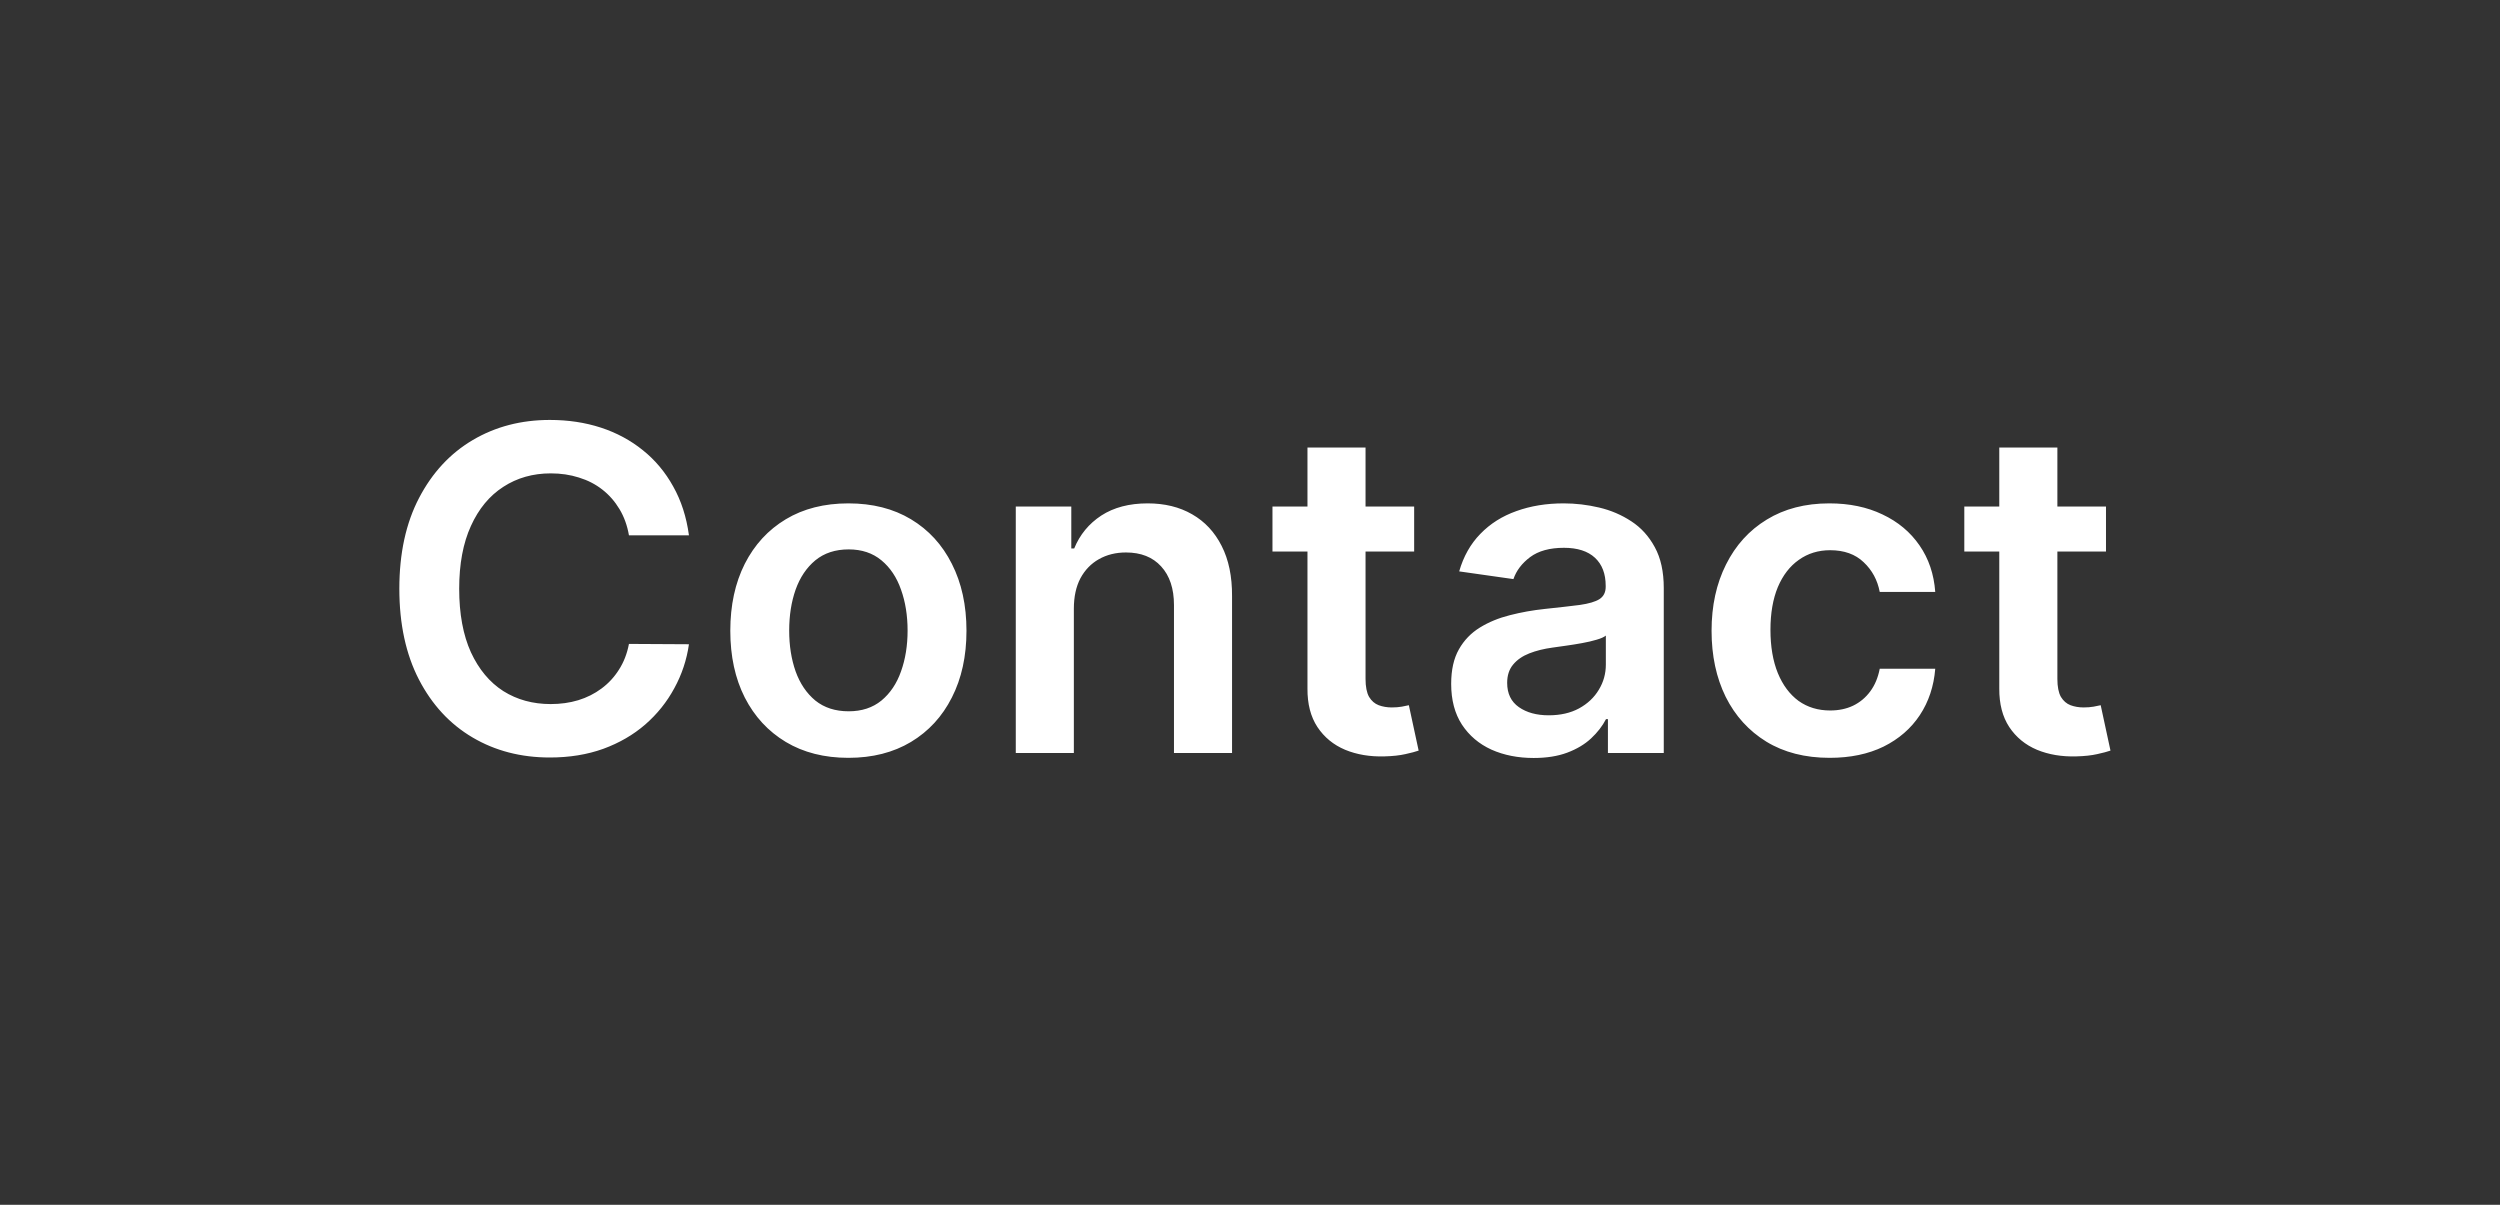 <svg width="83" height="40" viewBox="0 0 83 40" fill="none" xmlns="http://www.w3.org/2000/svg">
<rect x="0" y="0" width="83" height="40" fill="#333333" stroke="none"/>
<path d="M22.873 17.772H20.881C20.824 17.445 20.719 17.155 20.567 16.903C20.414 16.648 20.224 16.431 19.997 16.254C19.77 16.076 19.51 15.943 19.219 15.854C18.931 15.762 18.621 15.716 18.287 15.716C17.694 15.716 17.168 15.865 16.71 16.163C16.252 16.458 15.893 16.891 15.634 17.463C15.375 18.031 15.245 18.725 15.245 19.546C15.245 20.38 15.375 21.083 15.634 21.655C15.897 22.223 16.256 22.653 16.71 22.944C17.168 23.232 17.692 23.375 18.282 23.375C18.608 23.375 18.914 23.333 19.198 23.247C19.485 23.159 19.743 23.029 19.97 22.859C20.201 22.688 20.395 22.479 20.551 22.23C20.71 21.982 20.821 21.697 20.881 21.378L22.873 21.389C22.799 21.907 22.637 22.393 22.388 22.848C22.143 23.303 21.822 23.704 21.424 24.052C21.027 24.396 20.561 24.666 20.029 24.861C19.496 25.053 18.905 25.149 18.255 25.149C17.296 25.149 16.44 24.927 15.688 24.483C14.935 24.039 14.342 23.398 13.908 22.56C13.475 21.722 13.258 20.717 13.258 19.546C13.258 18.37 13.477 17.365 13.914 16.53C14.351 15.693 14.945 15.052 15.698 14.608C16.451 14.164 17.303 13.942 18.255 13.942C18.862 13.942 19.427 14.027 19.949 14.197C20.471 14.368 20.936 14.618 21.344 14.948C21.753 15.275 22.088 15.677 22.351 16.152C22.617 16.625 22.791 17.164 22.873 17.772ZM28.167 25.16C27.368 25.16 26.675 24.984 26.089 24.633C25.503 24.281 25.049 23.789 24.726 23.157C24.406 22.525 24.246 21.786 24.246 20.941C24.246 20.096 24.406 19.355 24.726 18.72C25.049 18.084 25.503 17.591 26.089 17.239C26.675 16.887 27.368 16.712 28.167 16.712C28.966 16.712 29.658 16.887 30.244 17.239C30.83 17.591 31.283 18.084 31.602 18.72C31.925 19.355 32.087 20.096 32.087 20.941C32.087 21.786 31.925 22.525 31.602 23.157C31.283 23.789 30.83 24.281 30.244 24.633C29.658 24.984 28.966 25.16 28.167 25.16ZM28.177 23.615C28.61 23.615 28.973 23.496 29.264 23.258C29.555 23.017 29.772 22.694 29.914 22.289C30.059 21.884 30.132 21.433 30.132 20.936C30.132 20.435 30.059 19.982 29.914 19.577C29.772 19.169 29.555 18.844 29.264 18.603C28.973 18.361 28.61 18.24 28.177 18.24C27.733 18.24 27.364 18.361 27.069 18.603C26.778 18.844 26.56 19.169 26.414 19.577C26.272 19.982 26.201 20.435 26.201 20.936C26.201 21.433 26.272 21.884 26.414 22.289C26.56 22.694 26.778 23.017 27.069 23.258C27.364 23.496 27.733 23.615 28.177 23.615ZM35.652 20.206V25H33.724V16.818H35.567V18.209H35.663C35.851 17.75 36.151 17.386 36.563 17.116C36.978 16.847 37.491 16.712 38.102 16.712C38.667 16.712 39.159 16.832 39.578 17.074C40 17.315 40.327 17.665 40.558 18.123C40.792 18.581 40.908 19.137 40.904 19.791V25H38.976V20.089C38.976 19.542 38.834 19.114 38.55 18.805C38.269 18.496 37.88 18.342 37.383 18.342C37.046 18.342 36.746 18.416 36.483 18.565C36.224 18.711 36.02 18.922 35.87 19.199C35.725 19.476 35.652 19.812 35.652 20.206ZM46.95 16.818V18.31H42.246V16.818H46.95ZM43.408 14.858H45.336V22.539C45.336 22.798 45.375 22.997 45.453 23.136C45.535 23.271 45.641 23.363 45.773 23.413C45.904 23.462 46.05 23.487 46.209 23.487C46.33 23.487 46.44 23.478 46.54 23.461C46.643 23.443 46.721 23.427 46.774 23.413L47.099 24.92C46.996 24.956 46.849 24.995 46.657 25.037C46.469 25.08 46.238 25.105 45.964 25.112C45.481 25.126 45.047 25.053 44.659 24.893C44.272 24.73 43.965 24.478 43.738 24.137C43.514 23.796 43.404 23.37 43.408 22.859V14.858ZM50.917 25.165C50.398 25.165 49.931 25.073 49.516 24.888C49.104 24.7 48.777 24.423 48.536 24.057C48.298 23.691 48.179 23.24 48.179 22.704C48.179 22.242 48.264 21.861 48.435 21.559C48.605 21.257 48.838 21.016 49.133 20.834C49.427 20.653 49.759 20.517 50.129 20.424C50.502 20.328 50.887 20.259 51.285 20.217C51.764 20.167 52.153 20.122 52.451 20.084C52.749 20.041 52.966 19.977 53.101 19.892C53.239 19.803 53.309 19.666 53.309 19.482V19.45C53.309 19.048 53.19 18.738 52.952 18.517C52.714 18.297 52.371 18.187 51.924 18.187C51.451 18.187 51.077 18.29 50.8 18.496C50.526 18.702 50.342 18.945 50.246 19.226L48.445 18.97C48.587 18.473 48.822 18.058 49.148 17.724C49.475 17.386 49.875 17.134 50.347 16.967C50.819 16.797 51.341 16.712 51.913 16.712C52.307 16.712 52.7 16.758 53.09 16.85C53.481 16.942 53.838 17.095 54.161 17.308C54.484 17.518 54.743 17.804 54.939 18.166C55.138 18.528 55.237 18.981 55.237 19.524V25H53.383V23.876H53.319C53.202 24.103 53.037 24.316 52.824 24.515C52.614 24.711 52.35 24.869 52.03 24.989C51.714 25.107 51.343 25.165 50.917 25.165ZM51.418 23.748C51.805 23.748 52.14 23.672 52.424 23.519C52.709 23.363 52.927 23.157 53.08 22.901C53.236 22.646 53.314 22.367 53.314 22.065V21.101C53.254 21.151 53.151 21.197 53.005 21.239C52.863 21.282 52.703 21.319 52.526 21.351C52.348 21.383 52.172 21.412 51.998 21.436C51.824 21.461 51.673 21.483 51.545 21.5C51.258 21.539 51 21.603 50.773 21.692C50.546 21.781 50.367 21.905 50.235 22.065C50.104 22.221 50.038 22.424 50.038 22.672C50.038 23.027 50.168 23.296 50.427 23.477C50.686 23.658 51.016 23.748 51.418 23.748ZM60.745 25.16C59.928 25.16 59.227 24.98 58.641 24.622C58.058 24.263 57.609 23.768 57.293 23.136C56.98 22.5 56.824 21.768 56.824 20.941C56.824 20.11 56.984 19.377 57.304 18.741C57.623 18.102 58.074 17.605 58.657 17.25C59.243 16.891 59.935 16.712 60.734 16.712C61.398 16.712 61.986 16.834 62.497 17.079C63.012 17.321 63.422 17.663 63.728 18.107C64.033 18.548 64.207 19.062 64.25 19.652H62.407C62.332 19.258 62.154 18.929 61.874 18.666C61.597 18.4 61.226 18.267 60.761 18.267C60.367 18.267 60.02 18.374 59.722 18.587C59.424 18.796 59.191 19.098 59.024 19.492C58.861 19.886 58.779 20.359 58.779 20.909C58.779 21.467 58.861 21.946 59.024 22.347C59.188 22.745 59.417 23.052 59.711 23.269C60.01 23.482 60.359 23.588 60.761 23.588C61.045 23.588 61.299 23.535 61.522 23.429C61.75 23.319 61.94 23.16 62.092 22.954C62.245 22.749 62.35 22.498 62.407 22.203H64.25C64.204 22.782 64.033 23.296 63.738 23.743C63.444 24.187 63.042 24.535 62.535 24.787C62.027 25.035 61.43 25.16 60.745 25.16ZM69.919 16.818V18.31H65.215V16.818H69.919ZM66.376 14.858H68.305V22.539C68.305 22.798 68.344 22.997 68.422 23.136C68.504 23.271 68.61 23.363 68.741 23.413C68.873 23.462 69.018 23.487 69.178 23.487C69.299 23.487 69.409 23.478 69.508 23.461C69.612 23.443 69.69 23.427 69.743 23.413L70.068 24.92C69.965 24.956 69.817 24.995 69.626 25.037C69.438 25.08 69.207 25.105 68.933 25.112C68.45 25.126 68.015 25.053 67.628 24.893C67.241 24.73 66.934 24.478 66.707 24.137C66.483 23.796 66.373 23.37 66.376 22.859V14.858Z" fill="white"/>
</svg>
